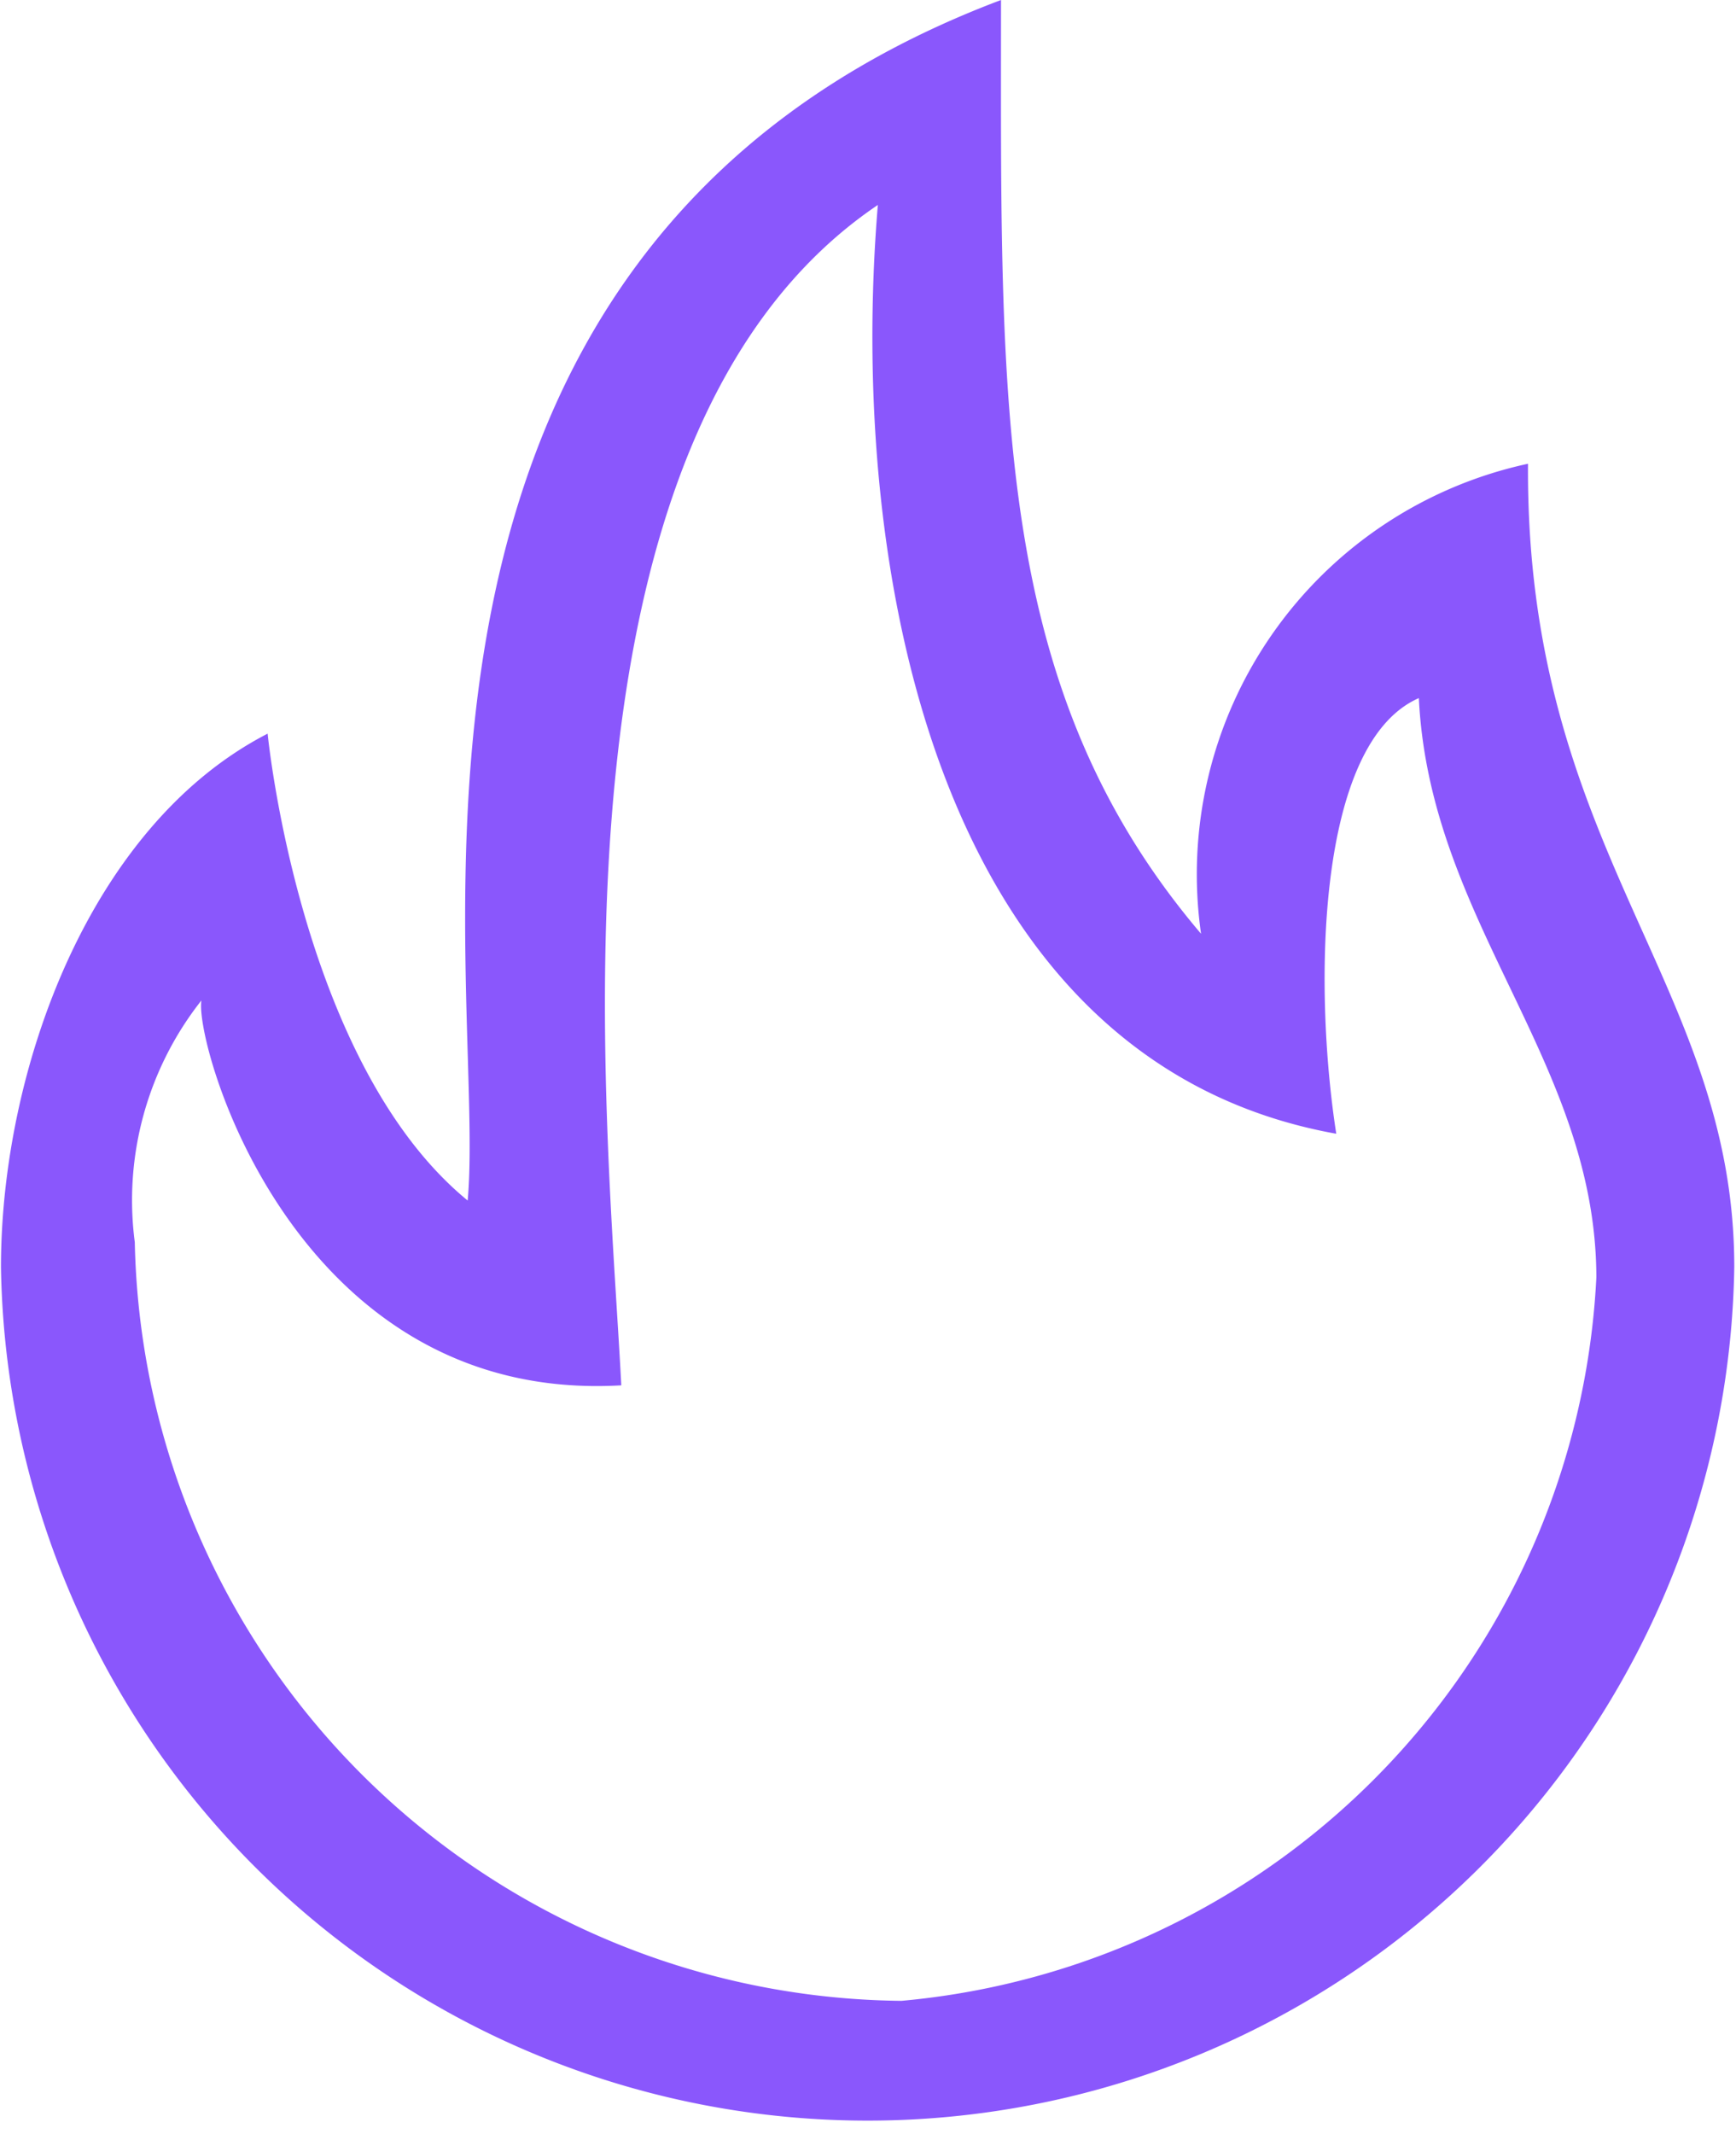 <svg xmlns="http://www.w3.org/2000/svg" width="16.125" height="19.812" viewBox="0 0 16.125 19.812">
  <defs>
    <style>
      .cls-1 {
        fill: #8a57fc;
        fill-rule: evenodd;
      }
    </style>
  </defs>
  <path id="icon" class="cls-1" d="M444.256,478.494a3.9,3.9,0,0,0-3.037,4.364c-1.938-2.278-1.858-4.9-1.858-8.67-6.213,2.343-4.768,9.1-4.954,11.147-1.562-1.28-1.858-4.335-1.858-4.335-1.65.849-2.477,3.115-2.477,4.954a8.051,8.051,0,0,0,16.1,0C446.173,483.311,444.232,482.092,444.256,478.494Zm-1.014,2.176c-0.954.418-.979,2.683-0.767,4.045-3.71-.666-4.541-5.228-4.258-8.624-3.2,2.16-2.515,8.409-2.383,10.96-3.039.176-3.969-3.182-3.9-3.574a2.993,2.993,0,0,0-.619,2.245,7.191,7.191,0,0,0,7.121,7.044,7.1,7.1,0,0,0,6.455-6.718C444.887,484.043,443.344,482.756,443.242,480.67Z" transform="translate(-430.063 -474.188)"/>
</svg>

